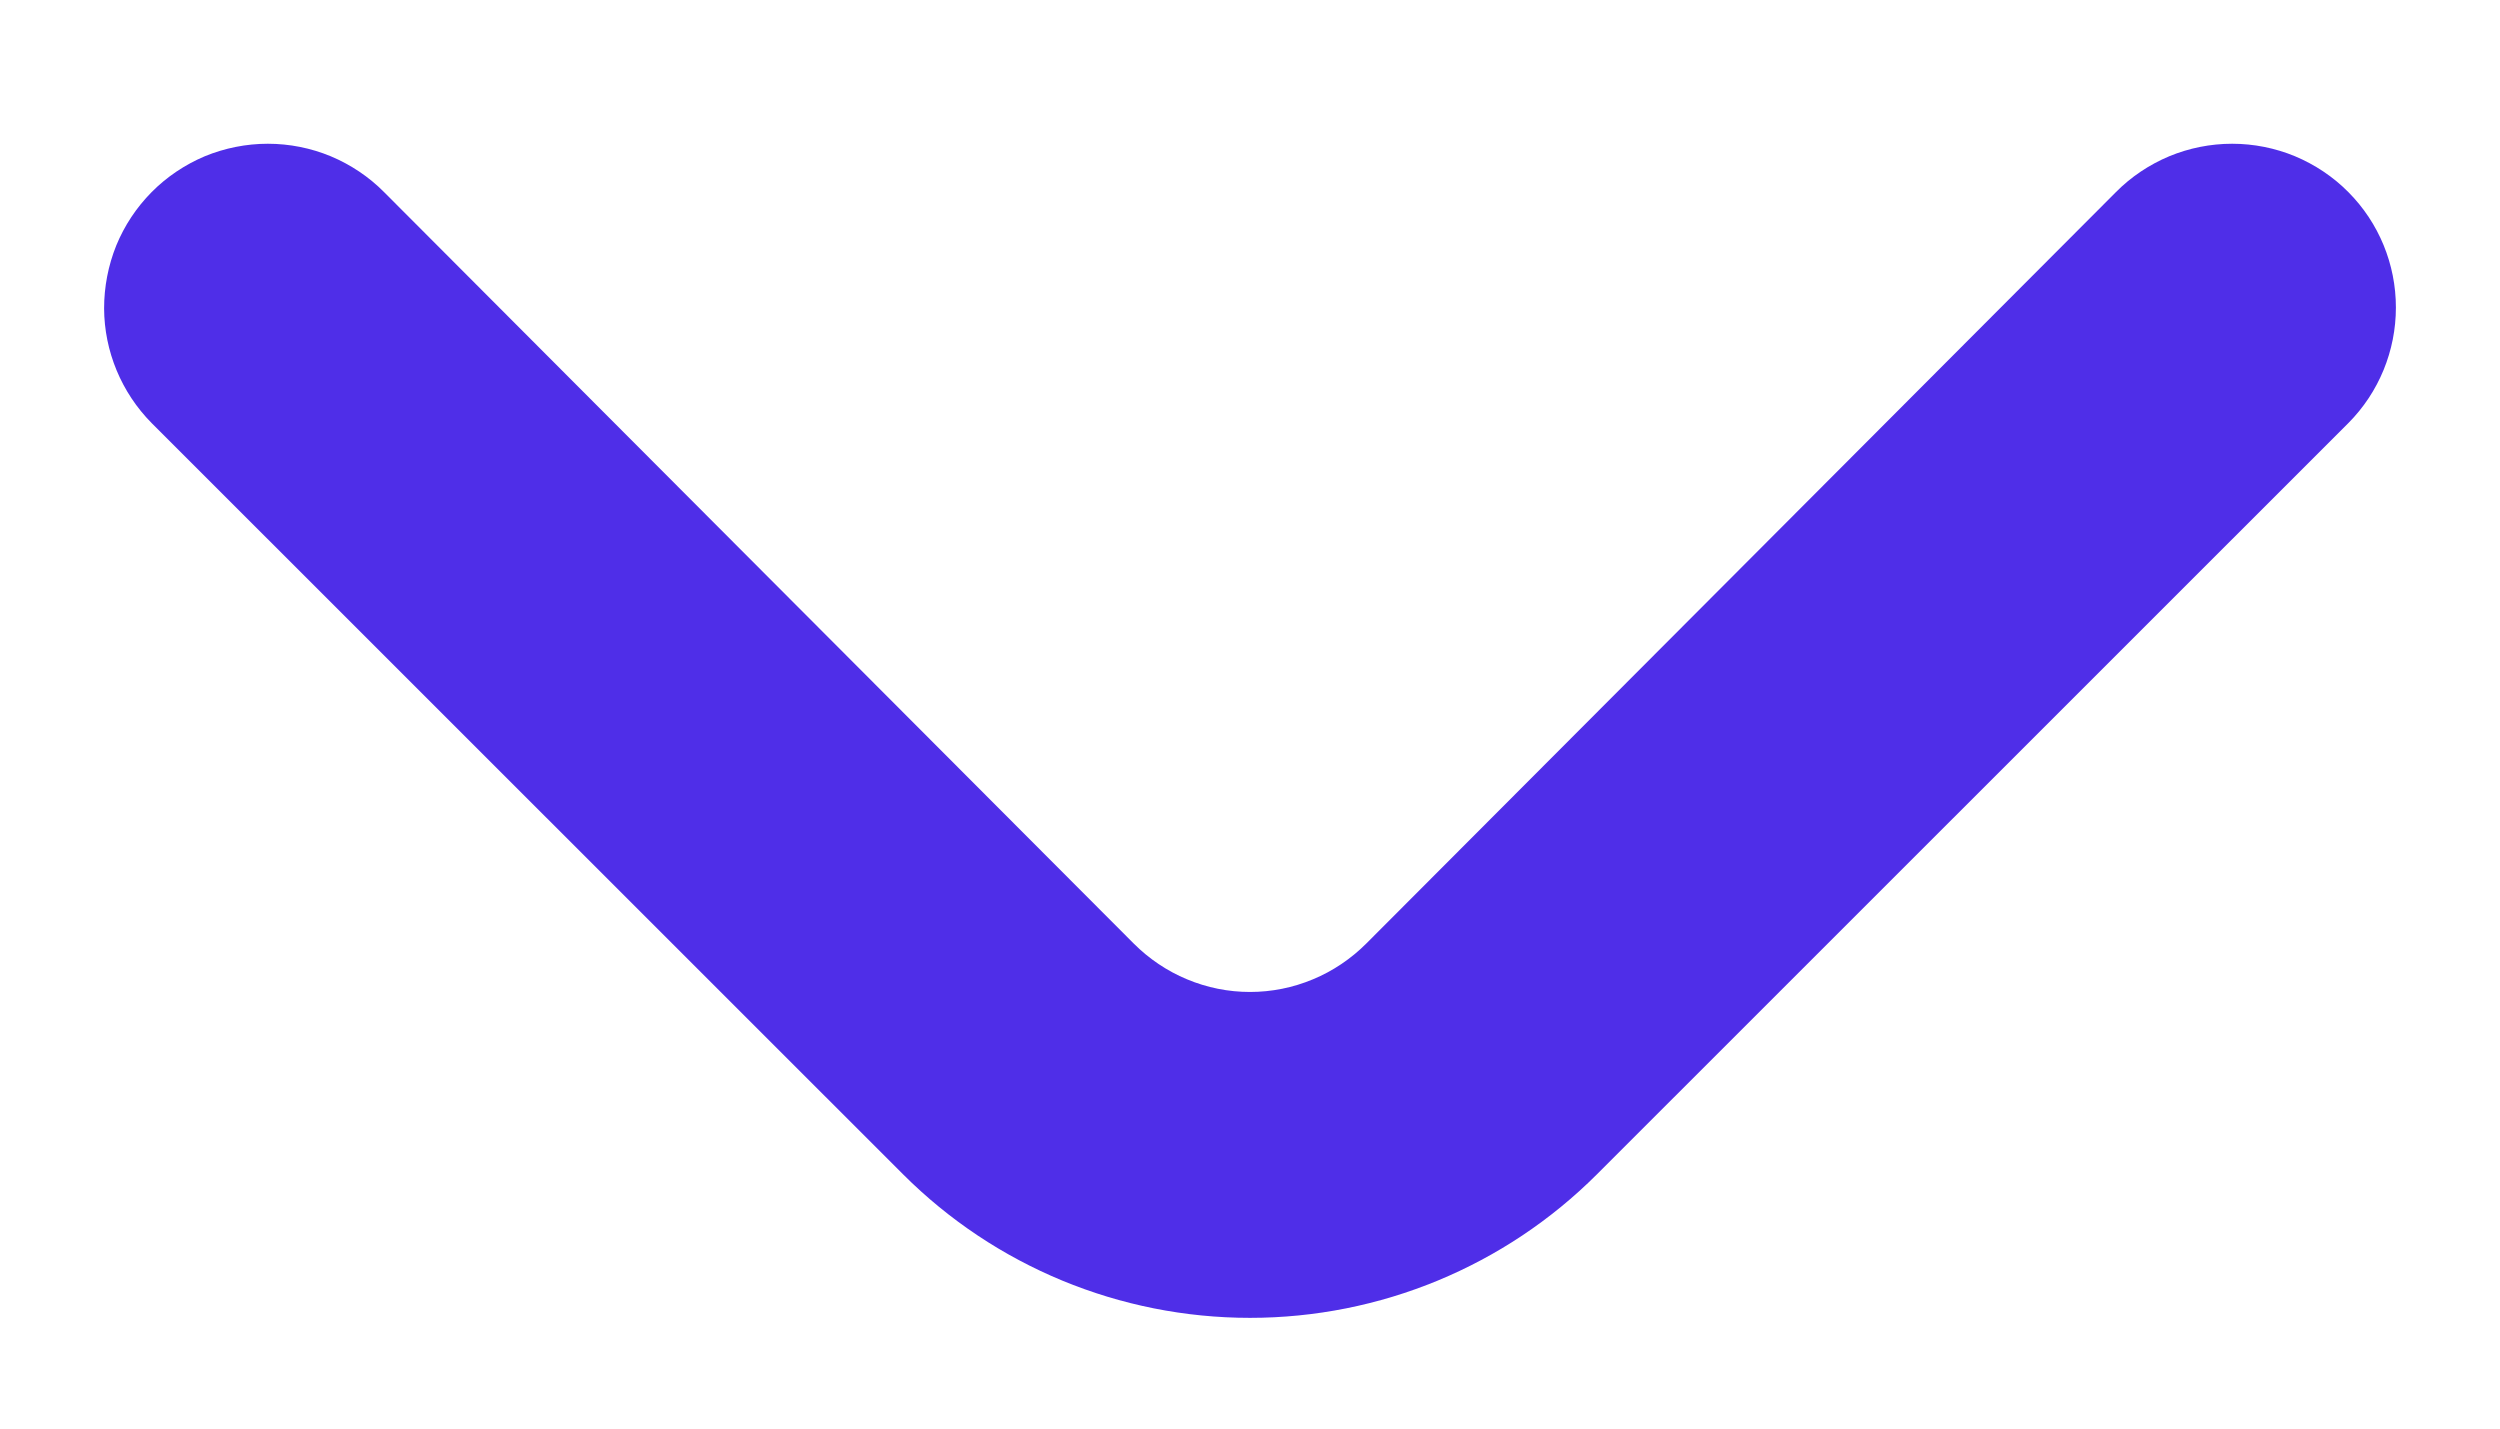 <svg width="14" height="8" viewBox="0 0 14 8" fill="none" xmlns="http://www.w3.org/2000/svg">
<path d="M6.349 5.284C6.434 5.369 6.536 5.438 6.647 5.484C6.759 5.531 6.879 5.555 7 5.555C7.121 5.555 7.241 5.531 7.353 5.484C7.464 5.438 7.566 5.369 7.651 5.284L11.849 1.076C11.934 0.99 12.036 0.922 12.148 0.875C12.259 0.829 12.379 0.805 12.5 0.805C12.621 0.805 12.741 0.829 12.852 0.875C12.964 0.922 13.066 0.99 13.151 1.076C13.322 1.248 13.417 1.48 13.417 1.722C13.417 1.964 13.322 2.197 13.151 2.369L8.943 6.576C8.428 7.091 7.729 7.38 7 7.38C6.271 7.38 5.572 7.091 5.057 6.576L0.849 2.369C0.68 2.198 0.584 1.967 0.583 1.727C0.583 1.606 0.606 1.487 0.651 1.375C0.697 1.263 0.764 1.162 0.849 1.076C0.934 0.99 1.036 0.922 1.147 0.875C1.259 0.829 1.379 0.805 1.5 0.805C1.621 0.805 1.741 0.829 1.852 0.875C1.964 0.922 2.066 0.99 2.151 1.076L6.349 5.284Z" fill="#4F2EE8"/>
</svg>
